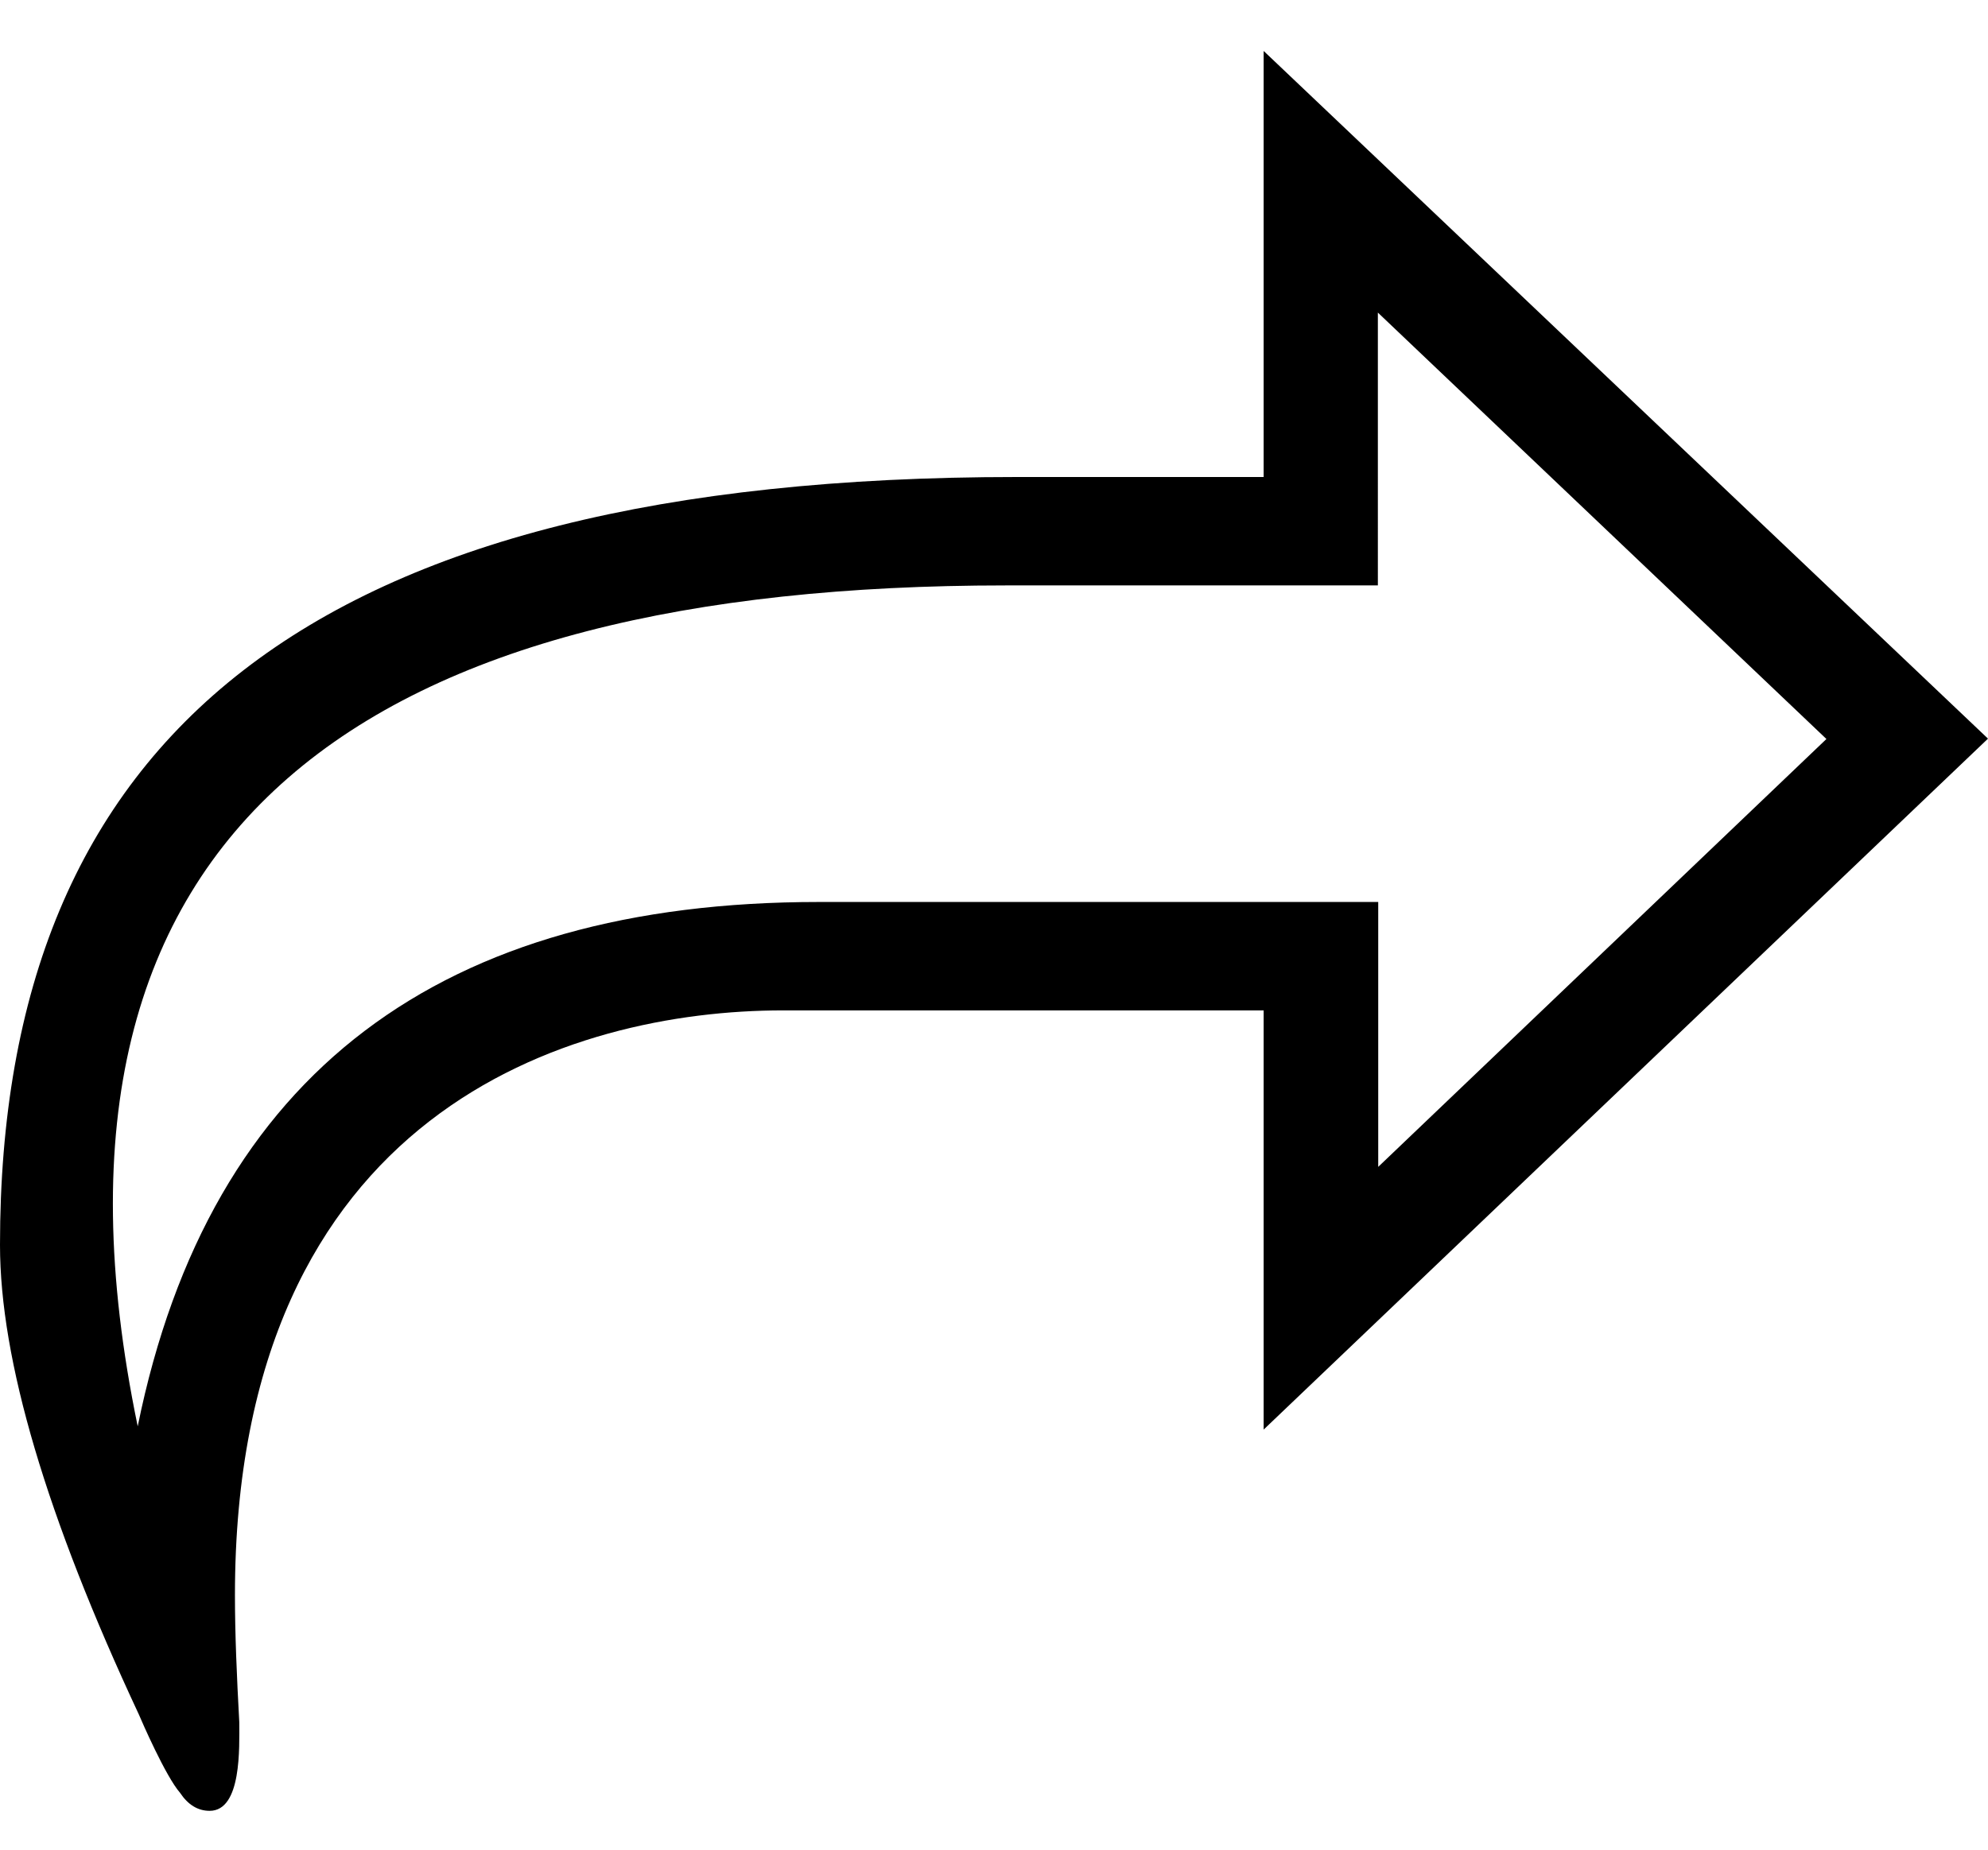 <?xml version="1.0" encoding="utf-8"?>
<!-- Generator: Adobe Illustrator 21.1.0, SVG Export Plug-In . SVG Version: 6.00 Build 0)  -->
<svg version="1.1" id="Layer_1" xmlns="http://www.w3.org/2000/svg" xmlns:xlink="http://www.w3.org/1999/xlink" x="0px" y="0px"
	 viewBox="0 0 550 512" style="enable-background:new 0 0 550 512;" xml:space="preserve">
<g>
	<g>
		<path d="M0,344.5c0,31.8,12.8,75.1,38.4,129.9c0.8,1.9,7.4,17.1,11.4,21.7c2.2,3.3,4.9,5,8.2,5c8.9,0,8.2-17.6,8.2-24.5
			C65.5,463.8,65,452,65,441.4c0-134,93-161.8,151.6-161.8h133v116L550,204.4L349.6,14.1V132h-68.3C85.7,132,0,203.9,0,344.5z
			 M38.1,394.7C3.2,226.4,104,162,278.2,162c7.1,0,58.2,0,58.2,0h44.8V86.5l124.1,118l-124,118.4v-73.3h-44.8c0,0-103,0-110,0
			C122.8,249.6,58.1,296.3,38.1,394.7z"/>
	</g>
</g>
</svg>
